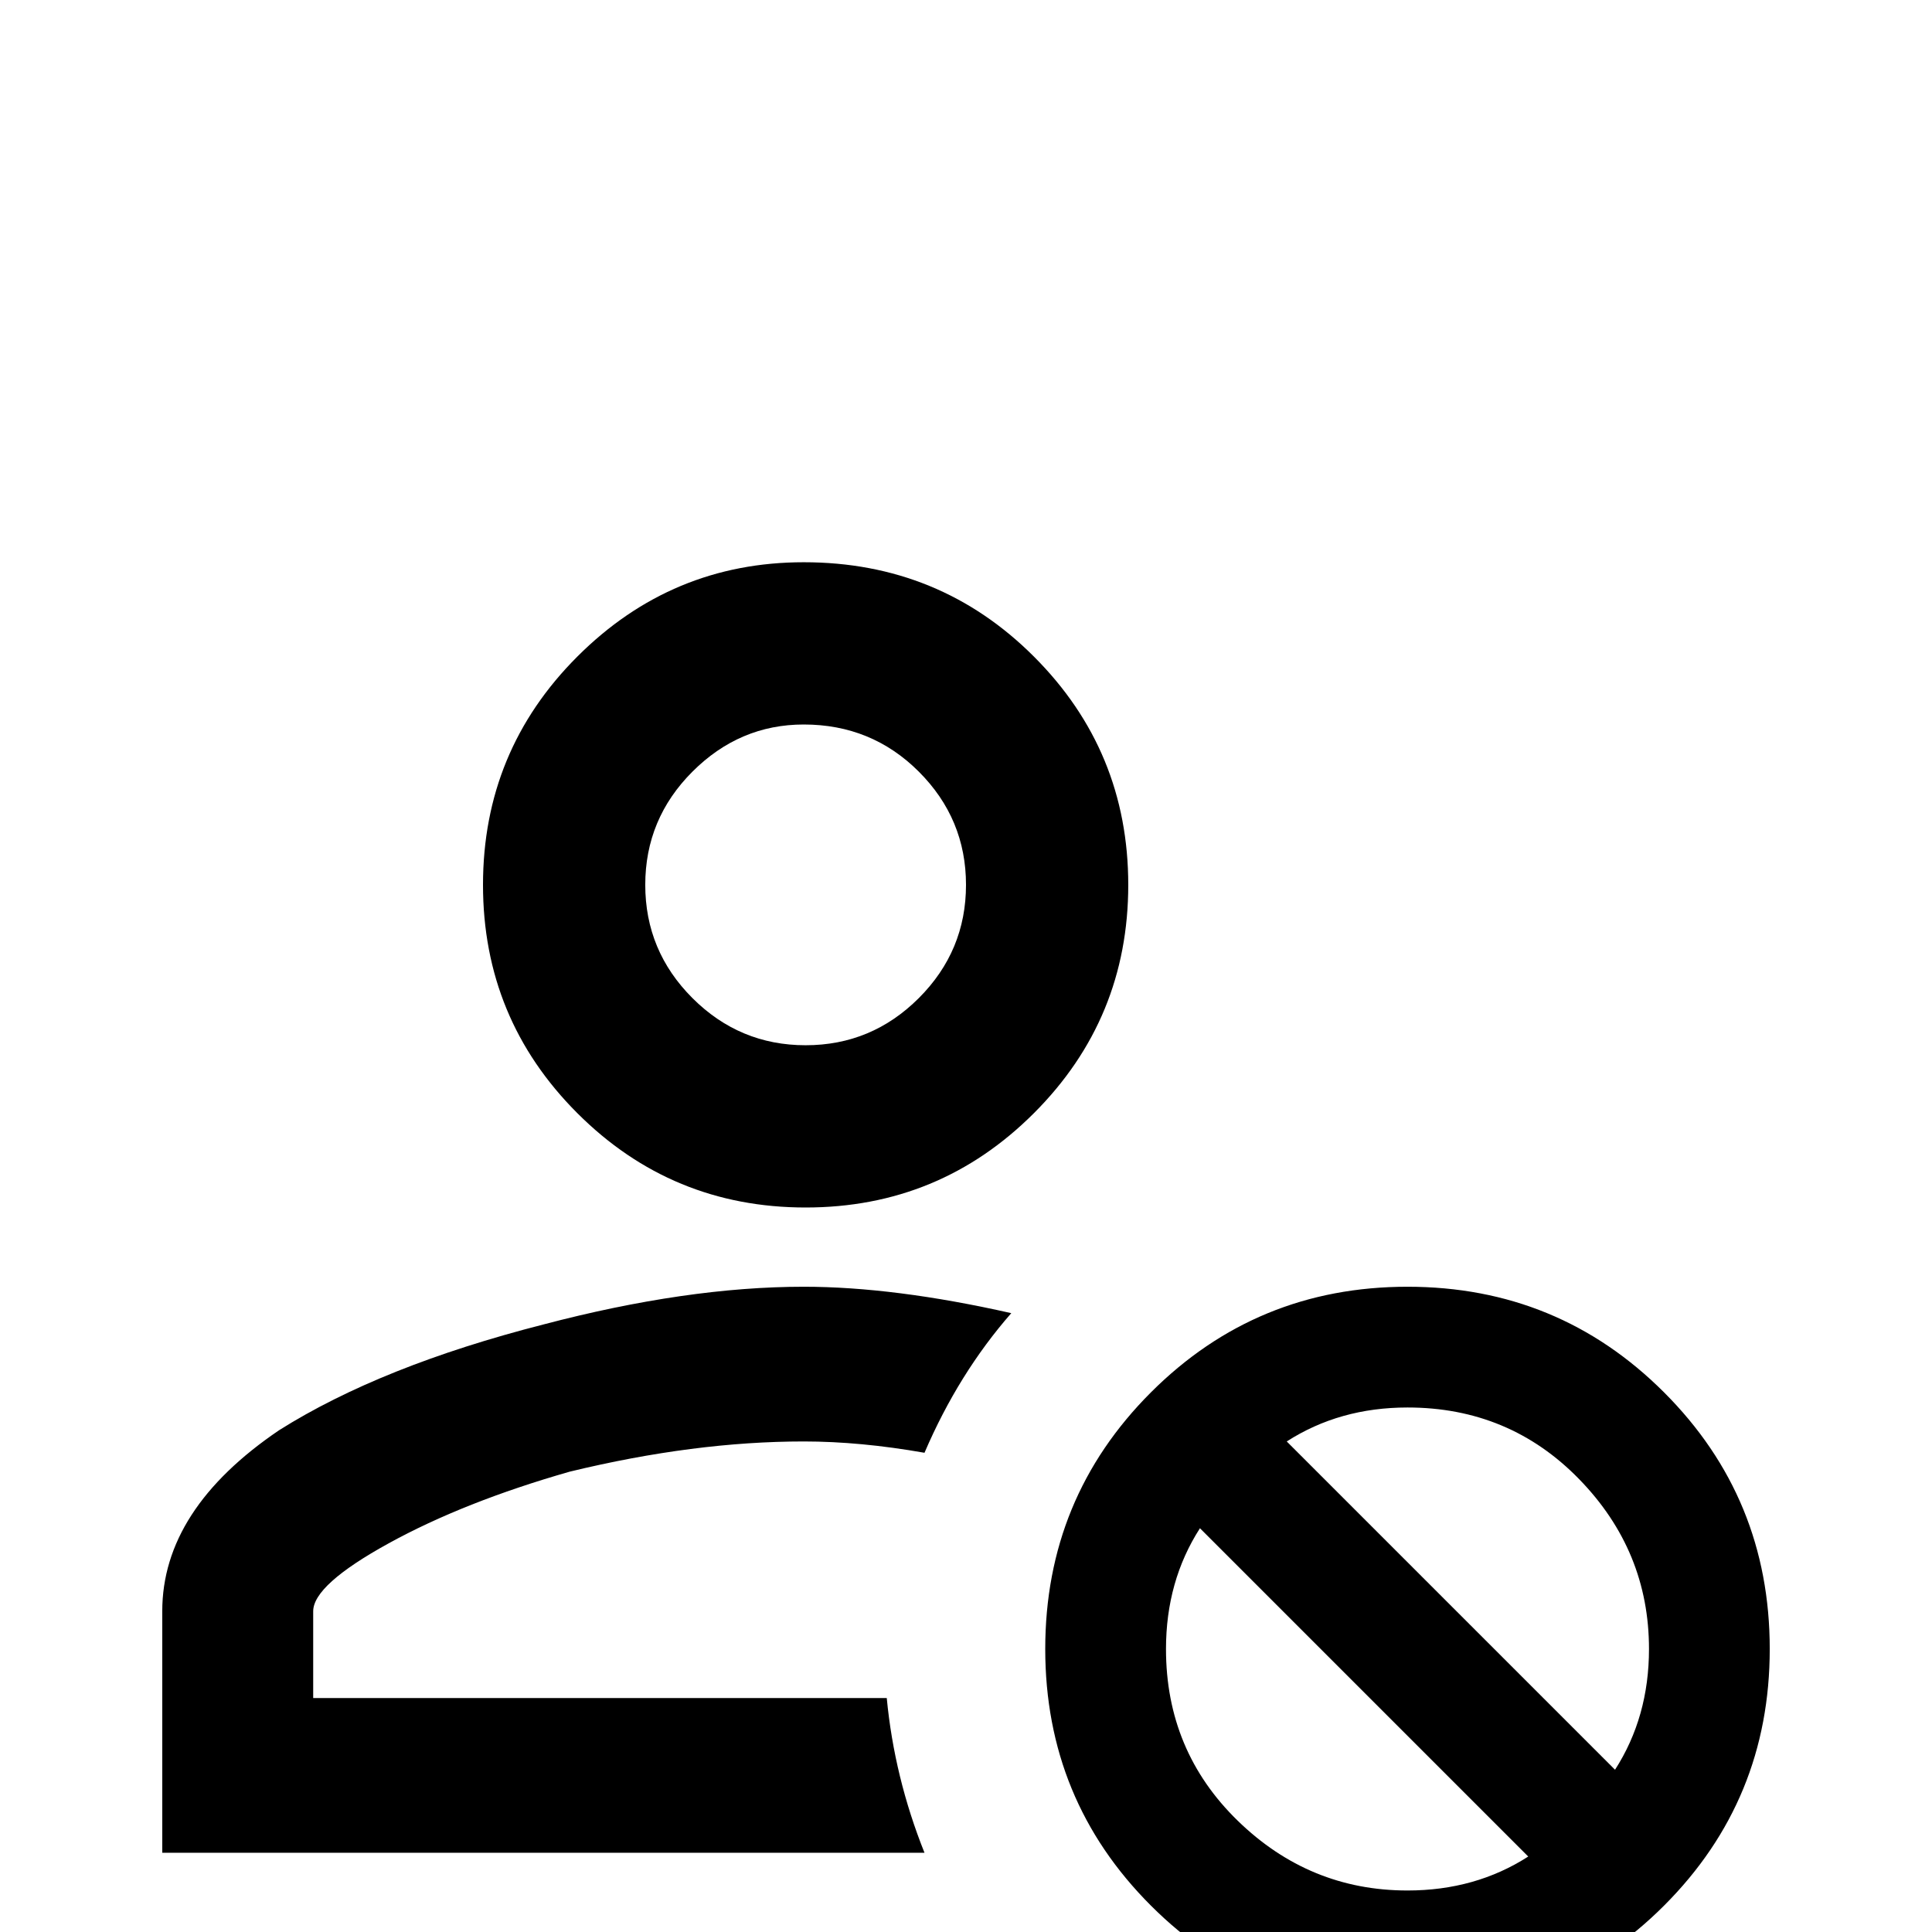 <svg xmlns="http://www.w3.org/2000/svg" viewBox="0 -512 512 512">
	<path fill="#000000" d="M213 -363Q178 -363 153 -338Q128 -313 128 -277.5Q128 -242 153 -217Q178 -192 213.5 -192Q249 -192 274 -217Q299 -242 299 -277.5Q299 -313 274 -338Q249 -363 213 -363ZM213 -320Q231 -320 243.5 -307.5Q256 -295 256 -277.5Q256 -260 243.5 -247.5Q231 -235 213.5 -235Q196 -235 183.5 -247.5Q171 -260 171 -277.5Q171 -295 183.5 -307.5Q196 -320 213 -320ZM213 -171Q182 -171 144 -161Q101 -150 74 -133Q43 -112 43 -85V-21H245Q237 -41 235 -62H83V-85Q83 -92 103 -103Q123 -114 151 -122Q184 -130 213 -130Q228 -130 245 -127Q254 -148 268 -164Q237 -171 213 -171ZM373 -171Q333 -171 305 -143Q277 -115 277 -75Q277 -35 305 -7Q333 21 373 21Q413 21 441 -7Q469 -35 469 -75Q469 -115 441 -143Q413 -171 373 -171ZM373 -139Q400 -139 418.5 -120Q437 -101 437 -75Q437 -57 428 -43L341 -130Q355 -139 373 -139ZM318 -107L405 -20Q391 -11 373 -11Q347 -11 328 -29.5Q309 -48 309 -75Q309 -93 318 -107Z"/>
</svg>